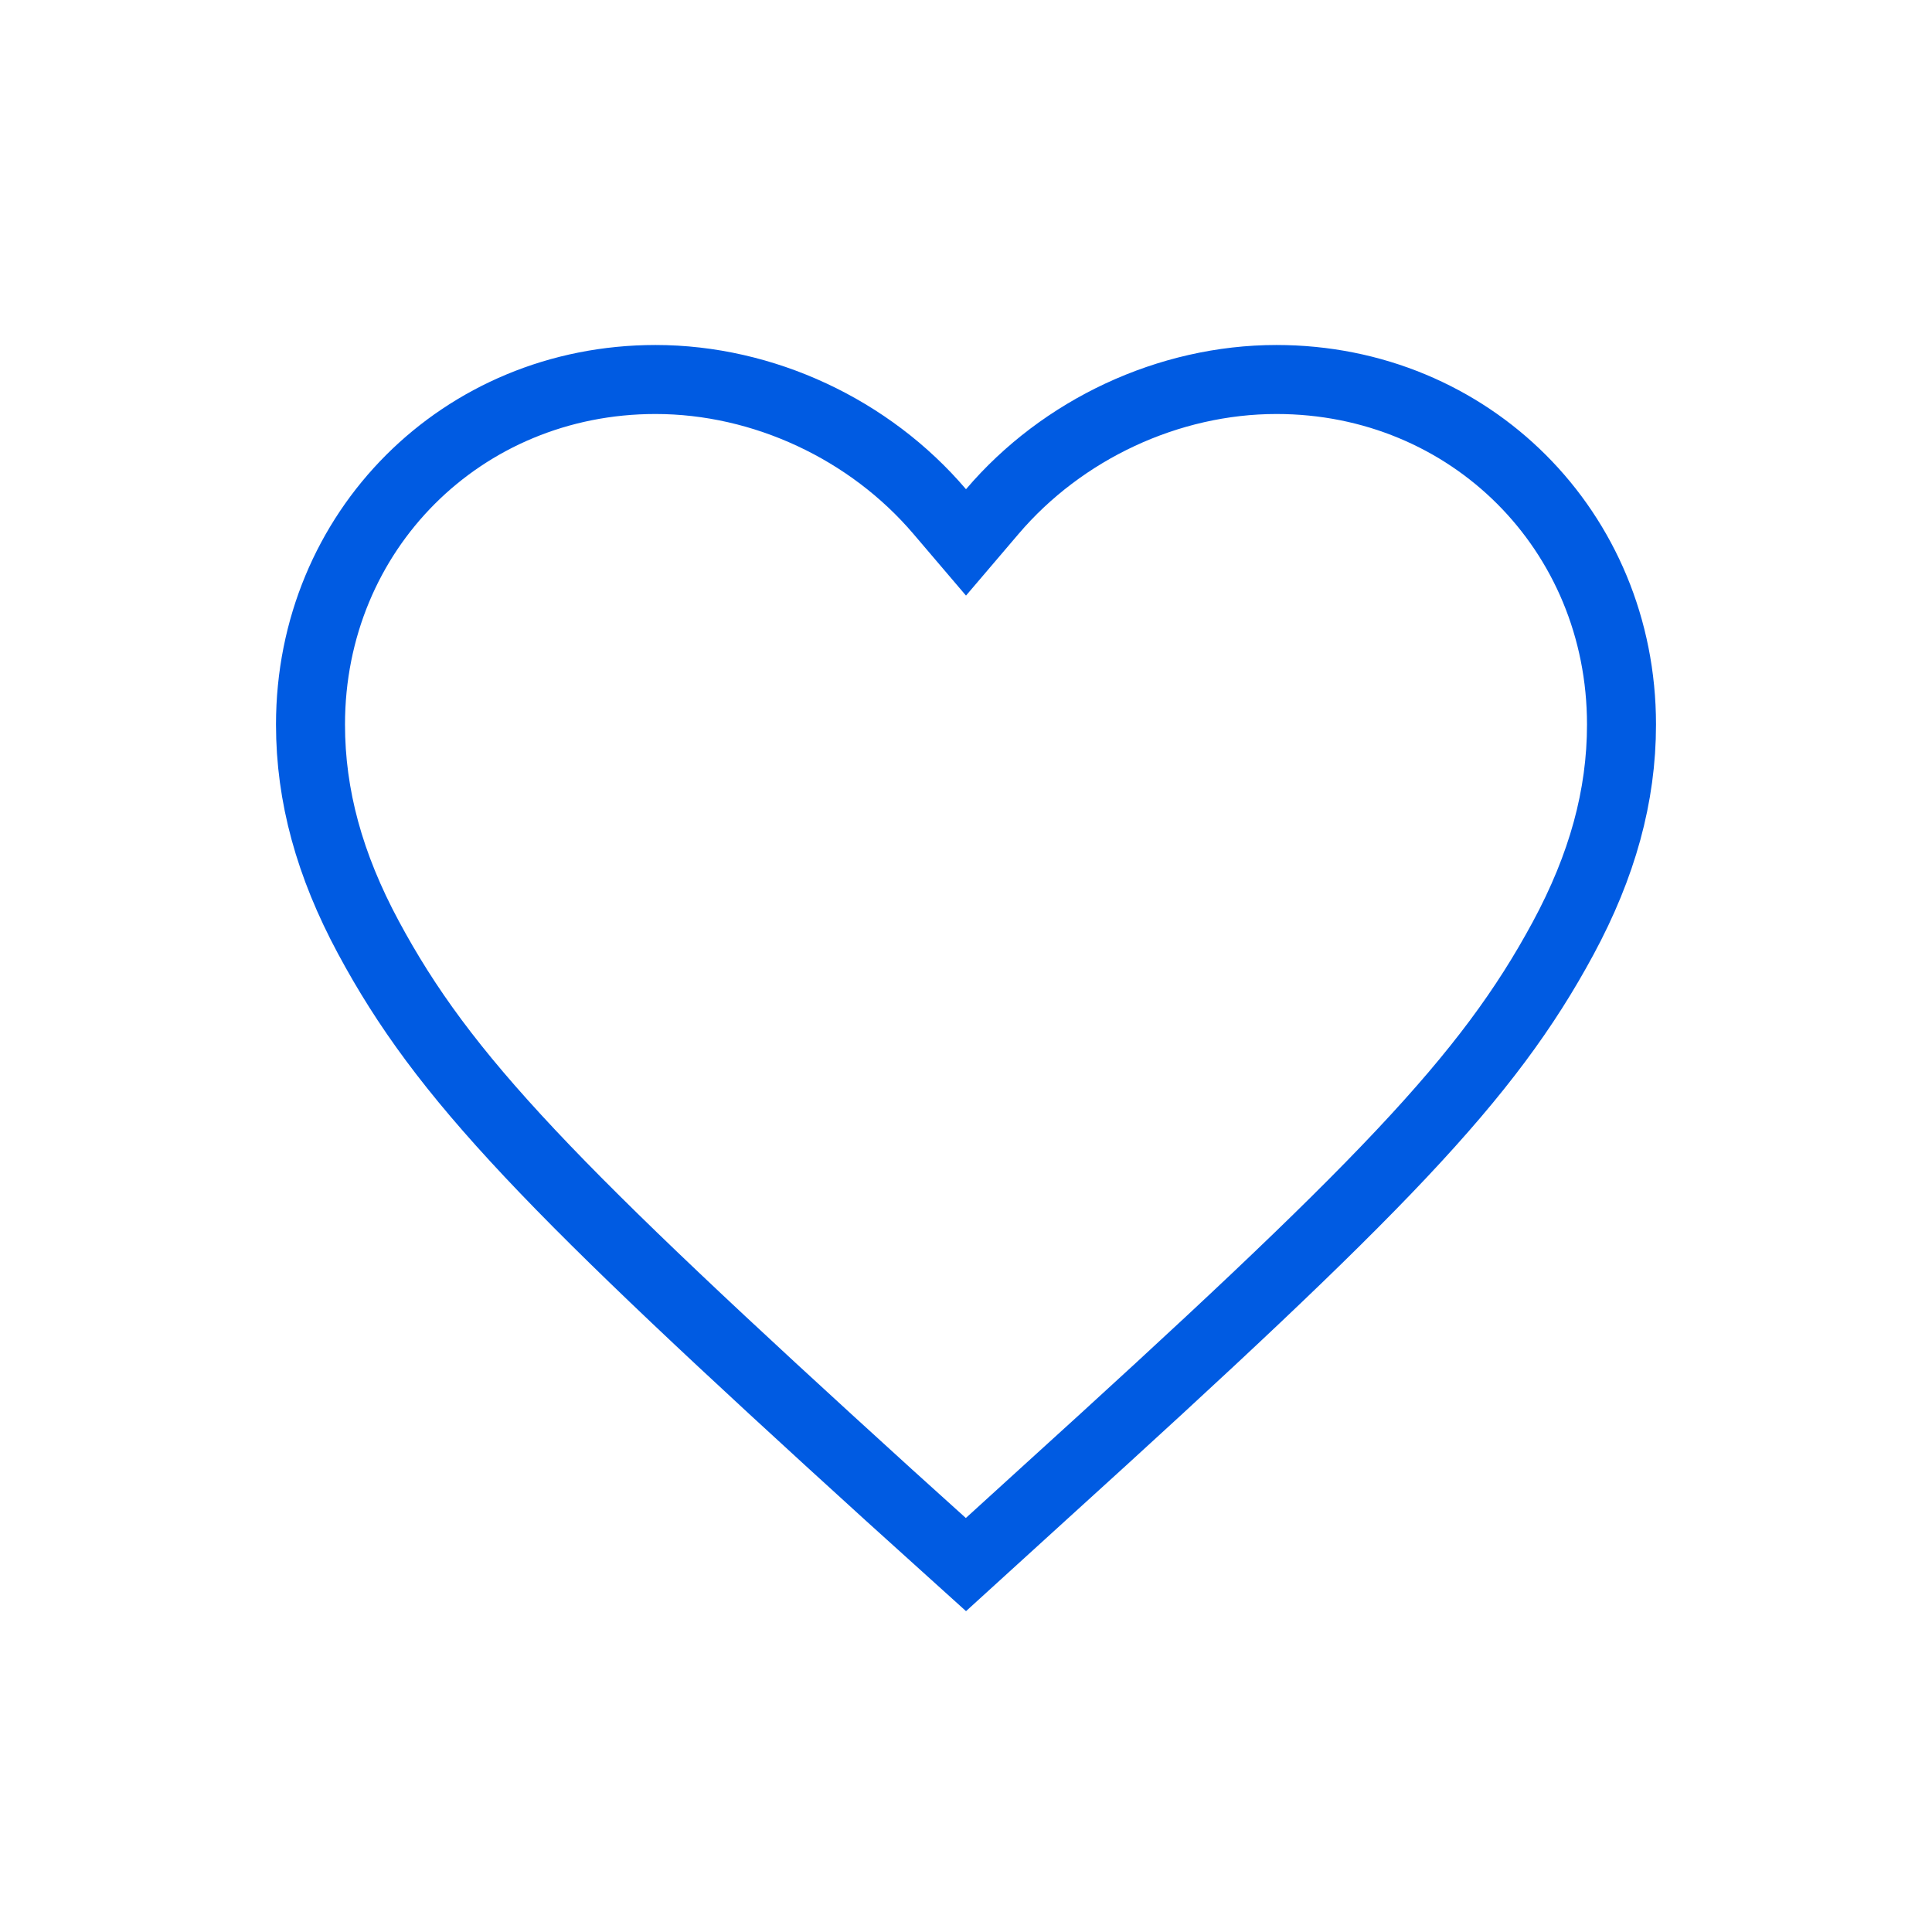 <?xml version="1.0" encoding="UTF-8"?>
<svg width="28px" height="28px" viewBox="0 0 28 28" version="1.1" xmlns="http://www.w3.org/2000/svg" xmlns:xlink="http://www.w3.org/1999/xlink">
    <!-- Generator: Sketch 54.1 (76490) - https://sketchapp.com -->
    <title>heart_28_hover</title>
    <desc>Created with Sketch.</desc>
    <g id="Style-Guide" stroke="none" stroke-width="1" fill="none" fill-rule="evenodd">
        <g id="Style-Guide-v1.0.1" transform="translate(-8004, -1117)">
            <g id="Icons" transform="translate(7916, 300)">
                <g id="heart28hover" transform="translate(88, 817)">
                    <rect id="Bounds" x="0" y="0" width="28" height="28"></rect>
                    <polygon id="Shape" points="2 2 26 2 26 26 2 26"></polygon>
                    <path d="M13.999,22.675 L15.114,21.66 C20.011,17.219 21.559,15.627 22.654,13.598 C23.221,12.547 23.5,11.539 23.5,10.5 C23.5,7.696 21.304,5.5 18.5,5.5 C16.934,5.5 15.394,6.224 14.381,7.414 L14,7.861 L13.619,7.414 C12.606,6.224 11.066,5.5 9.5,5.5 C6.696,5.5 4.5,7.696 4.5,10.5 C4.5,11.535 4.776,12.538 5.339,13.585 C6.431,15.617 7.968,17.2 12.885,21.669 L13.999,22.675 Z" id="Shape" stroke="#005BE2"></path>
                </g>
            </g>
        </g>
    </g>
</svg>
